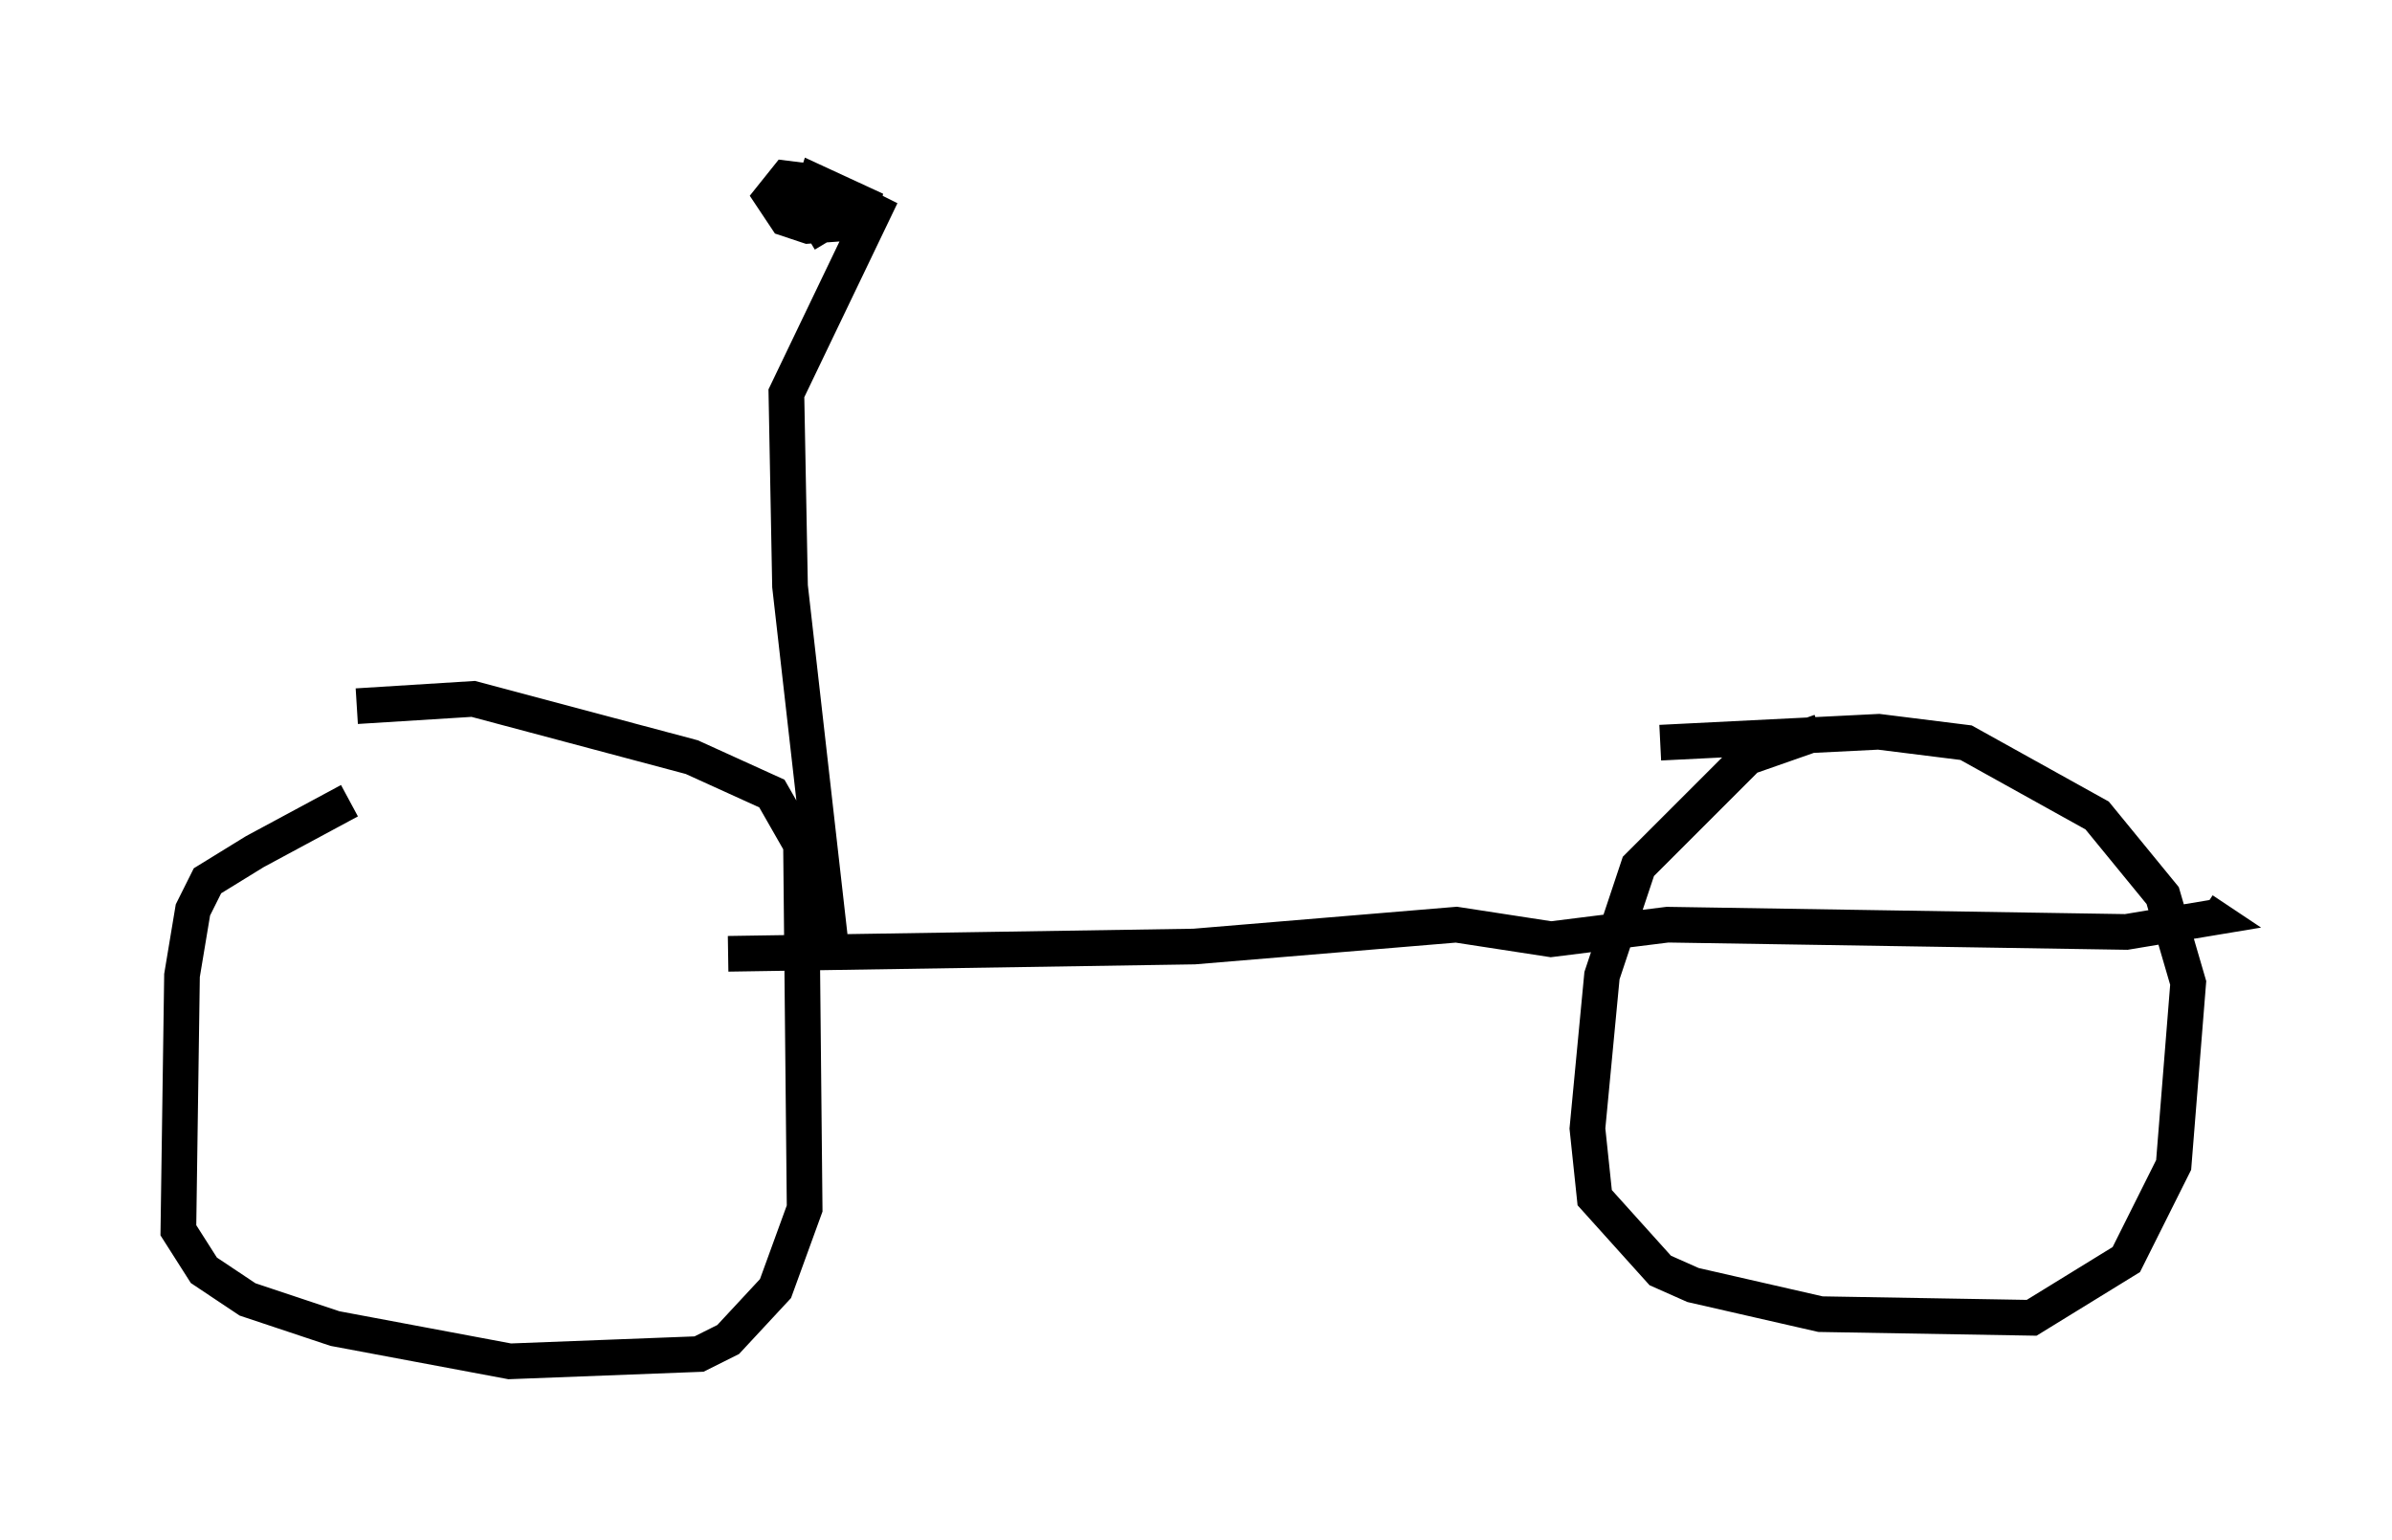 <?xml version="1.0" encoding="utf-8" ?>
<svg baseProfile="full" height="43.177" version="1.1" width="67.065" xmlns="http://www.w3.org/2000/svg" xmlns:ev="http://www.w3.org/2001/xml-events" xmlns:xlink="http://www.w3.org/1999/xlink"><defs /><rect fill="white" height="43.177" width="67.065" x="0" y="0" /><path d="M10.615, 22.456 m-0.817, 0.0 l-2.654, 1.429 -1.327, 0.817 l-0.408, 0.817 -0.306, 1.838 l-0.102, 7.146 0.715, 1.123 l1.225, 0.817 2.45, 0.817 l4.9, 0.919 5.308, -0.204 l0.817, -0.408 1.327, -1.429 l0.817, -2.246 -0.102, -10.208 l-0.817, -1.429 -2.246, -1.021 l-6.125, -1.633 -3.267, 0.204 m41.038, 0.715 l-2.042, 0.715 -3.063, 3.063 l-1.021, 3.063 -0.408, 4.288 l0.204, 1.94 1.838, 2.042 l0.919, 0.408 3.573, 0.817 l5.921, 0.102 2.654, -1.633 l1.327, -2.654 0.408, -5.104 l-0.715, -2.45 -1.838, -2.246 l-3.675, -2.042 -2.45, -0.306 l-6.125, 0.306 m-26.134, 5.921 l13.067, -0.204 7.35, -0.613 l2.654, 0.408 3.267, -0.408 l12.863, 0.204 2.45, -0.408 l-0.306, -0.204 m-38.486, 0.817 l-1.123, -9.902 -0.102, -5.41 l2.45, -5.104 -1.633, -0.817 l-0.817, -0.102 -0.408, 0.51 l0.408, 0.613 0.613, 0.204 l1.429, -0.102 0.102, -0.51 l-1.327, -0.613 -0.204, 0.613 l0.613, 1.021 m-9.29, 22.254 " fill="none" stroke="black" stroke-width="1" /></svg>